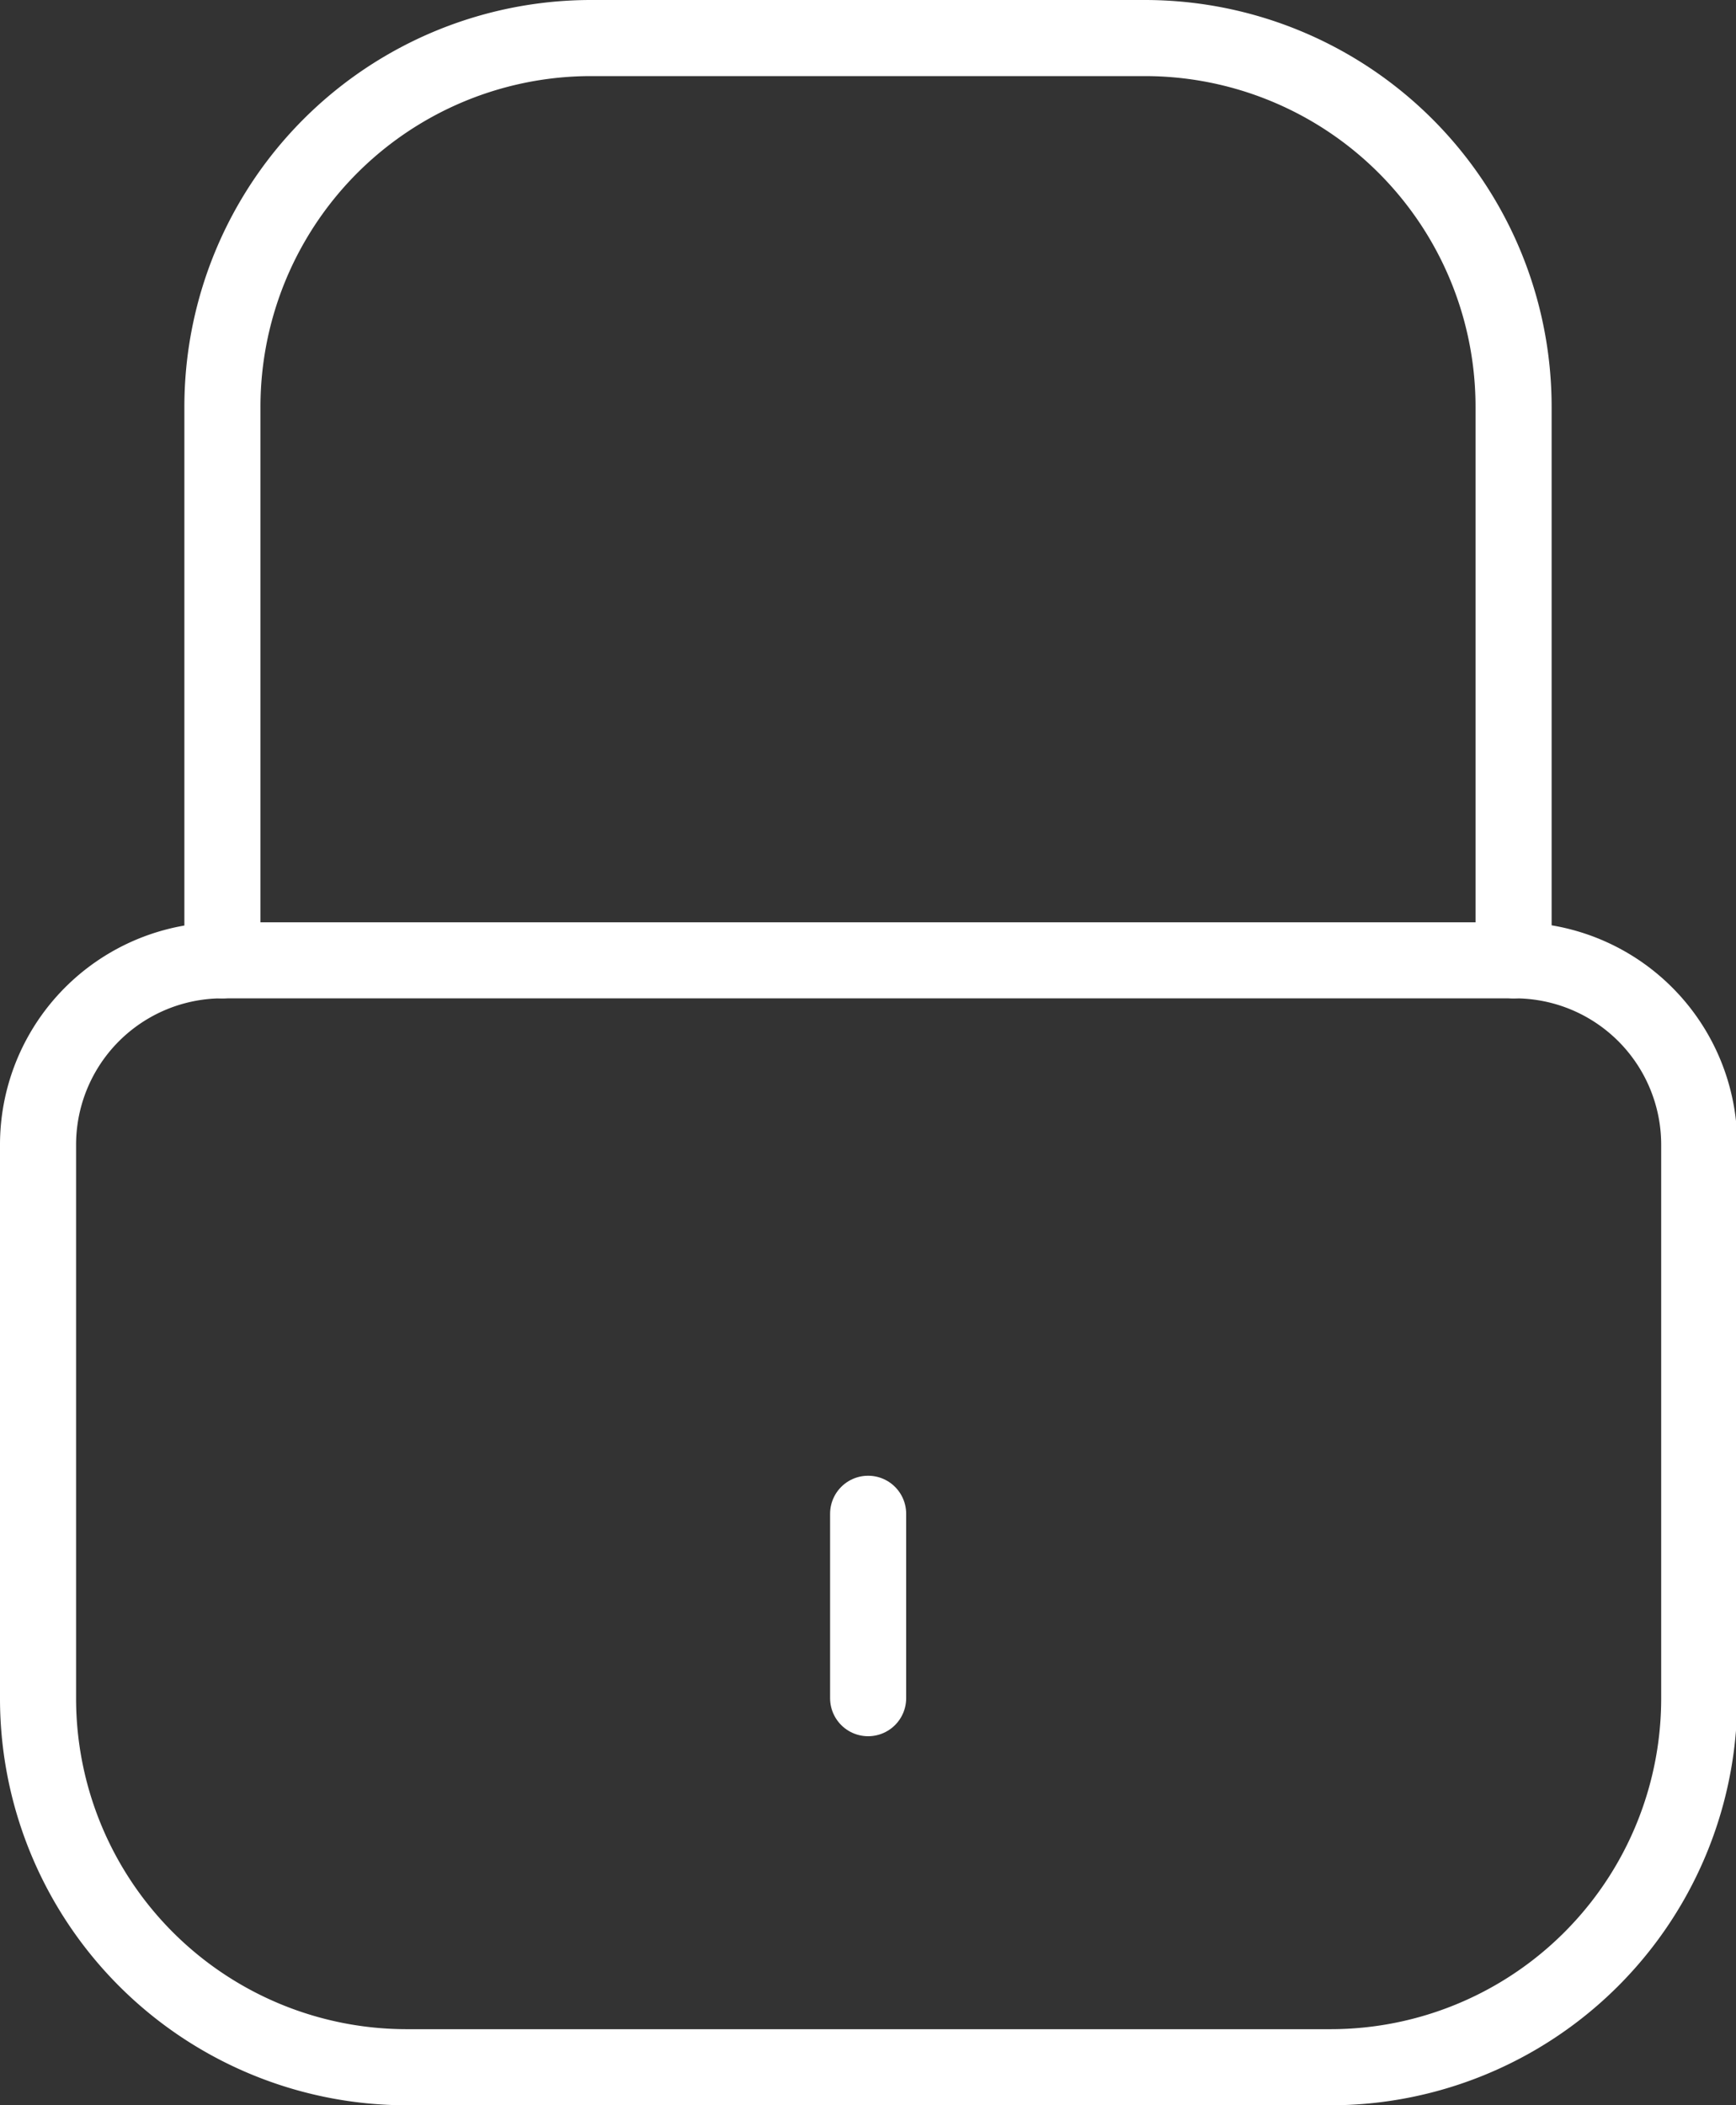 <svg xmlns="http://www.w3.org/2000/svg" width="68.45" height="83" viewBox="0 0 68.45 83"><rect x="0" y="0" width="68.45" height="83" fill="#333333" stroke="none"/><defs><style>.cls-1{fill:none;stroke:#fff;stroke-linecap:round;stroke-linejoin:round;stroke-width:3px;}</style></defs><g id="Layer_2" data-name="Layer 2"><g id="Layer_1-2" data-name="Layer 1"><path class="cls-1" d="M1.5,67A14.54,14.54,0,0,0,16.05,81.5H52.41A14.54,14.54,0,0,0,67,67V45.14a7.27,7.27,0,0,0-7.27-7.28H8.77A7.27,7.27,0,0,0,1.5,45.14Z"/><path class="cls-1" d="M8.77,37.86V16.05A14.54,14.54,0,0,1,23.32,1.5H45.14A14.54,14.54,0,0,1,59.68,16.05V37.86"/><line class="cls-1" x1="34.23" y1="59.68" x2="34.23" y2="66.95"/></g></g></svg>